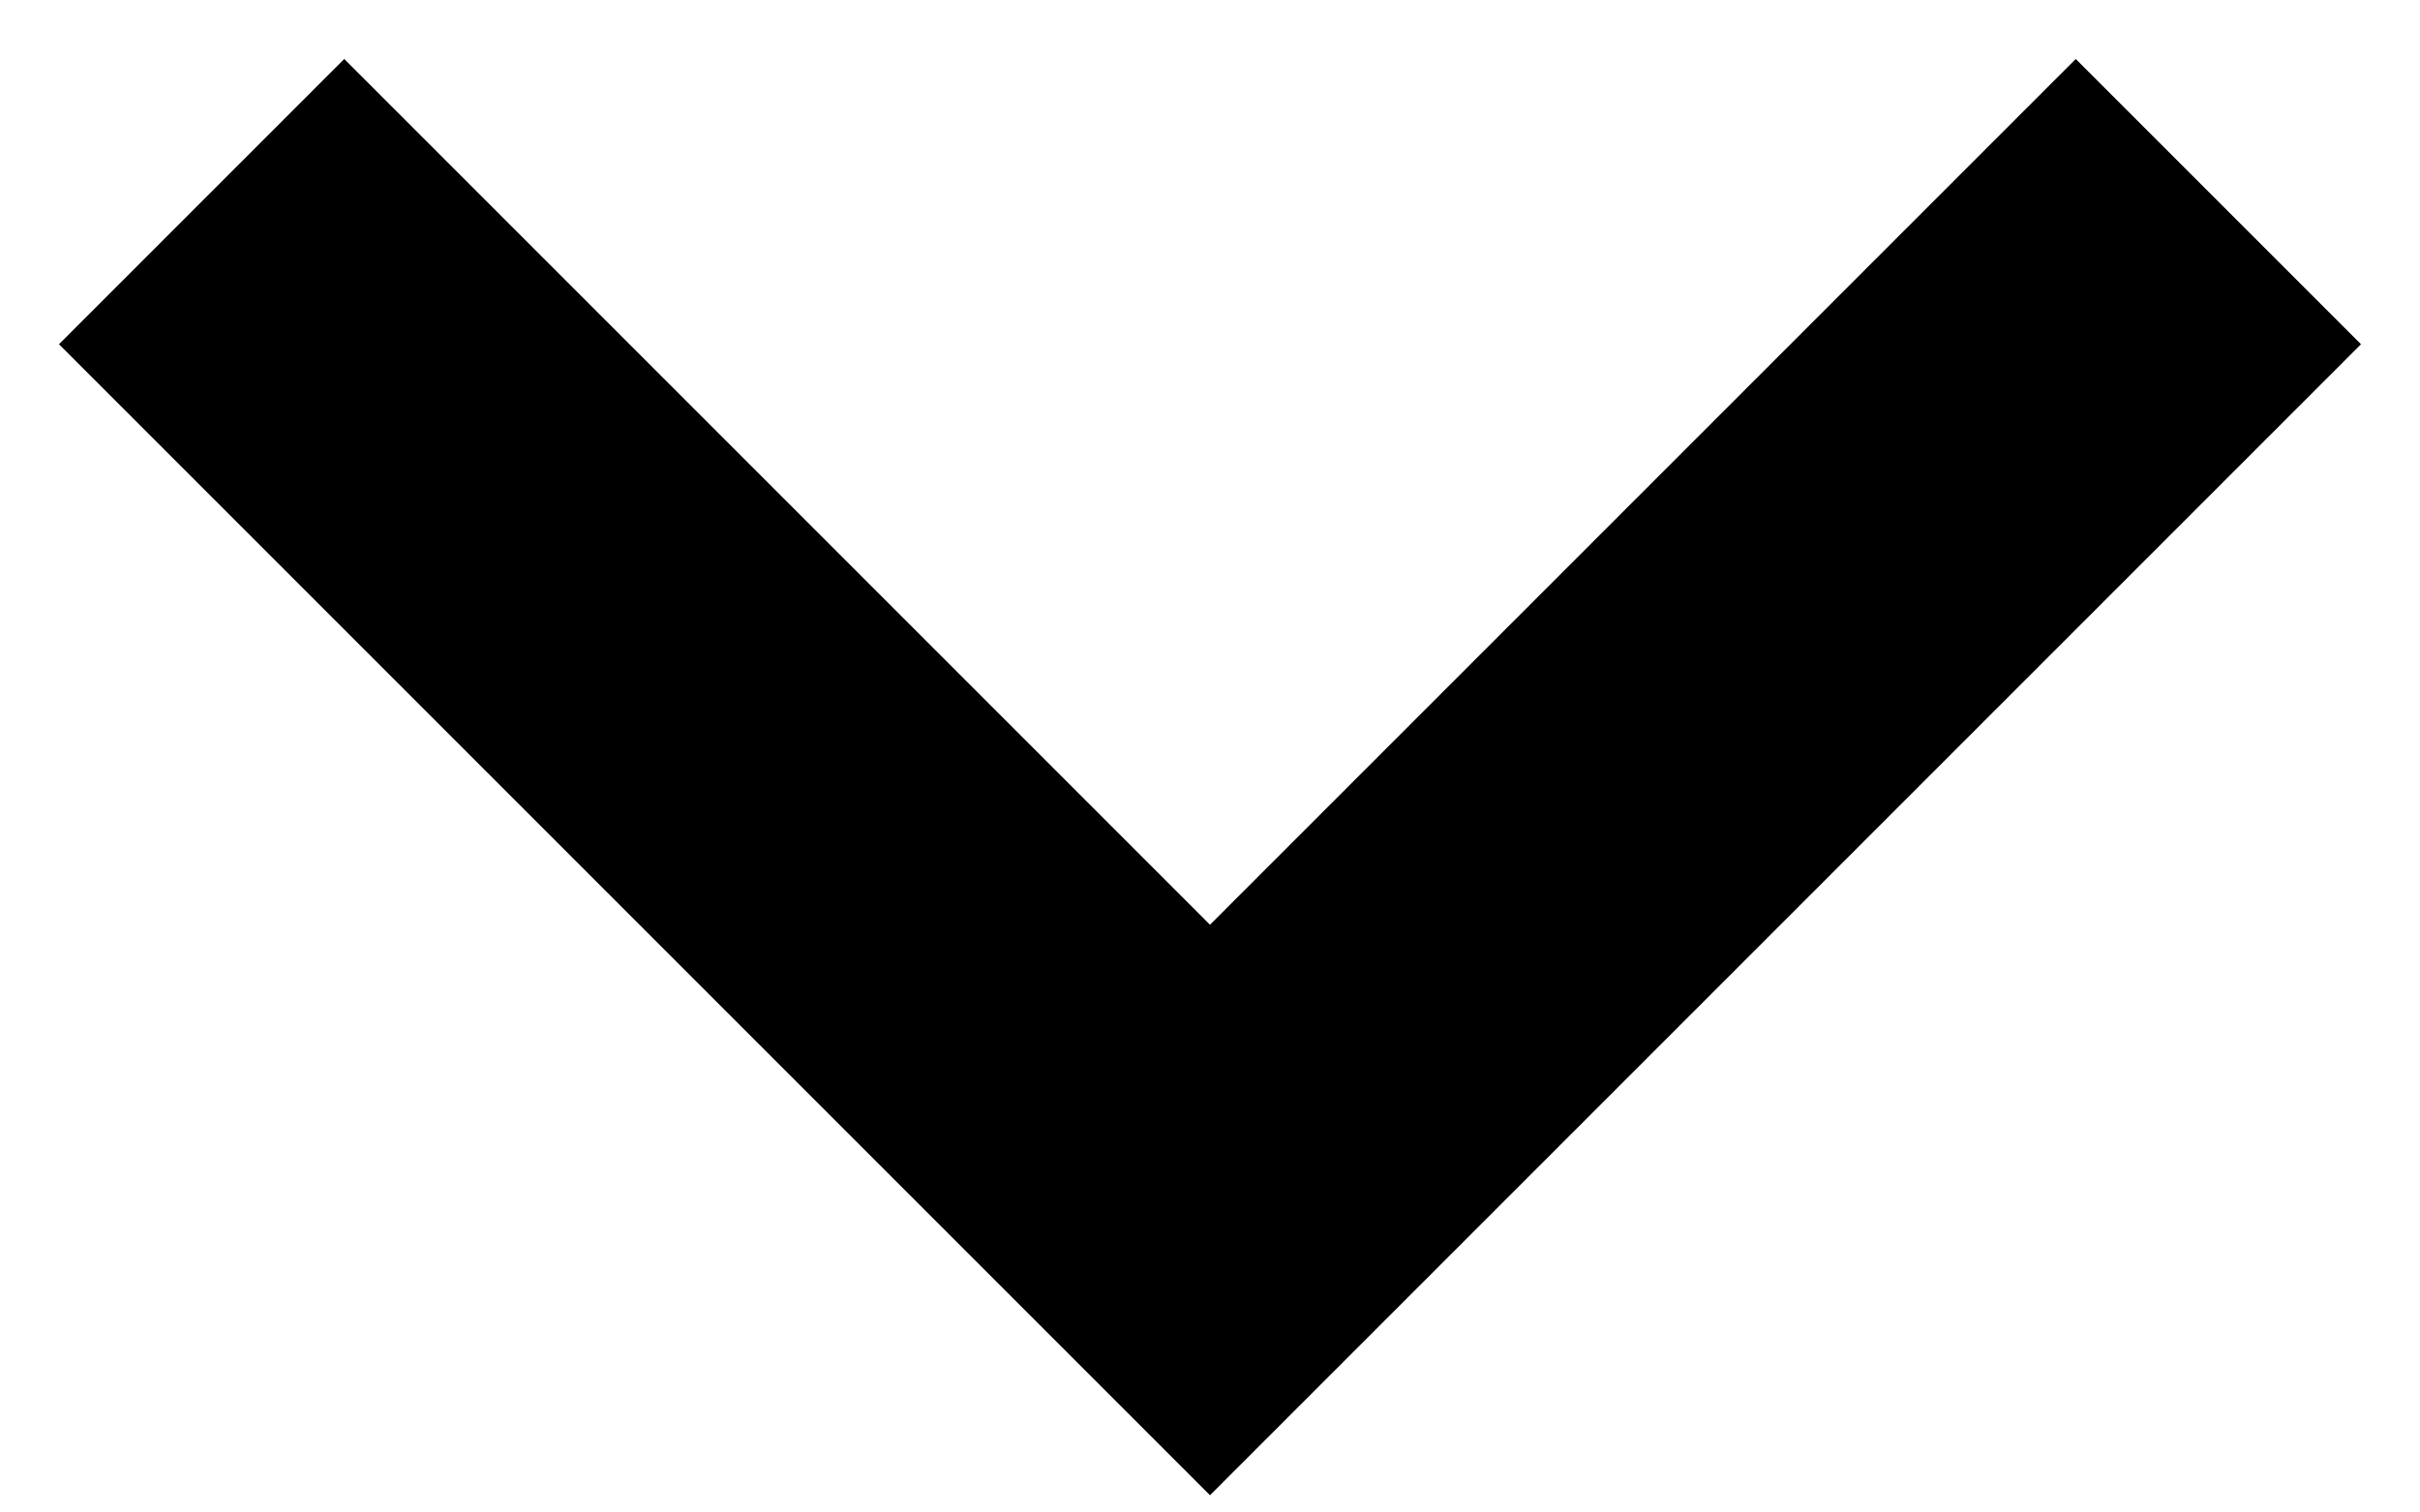 <svg width="8" height="5" viewBox="0 0 8 5" fill="none" xmlns="http://www.w3.org/2000/svg">
<path d="M6.862 0.195L4 3.057L1.138 0.195L0.195 1.138L4 4.943L7.805 1.138L6.862 0.195Z" fill="black"/>
</svg>
